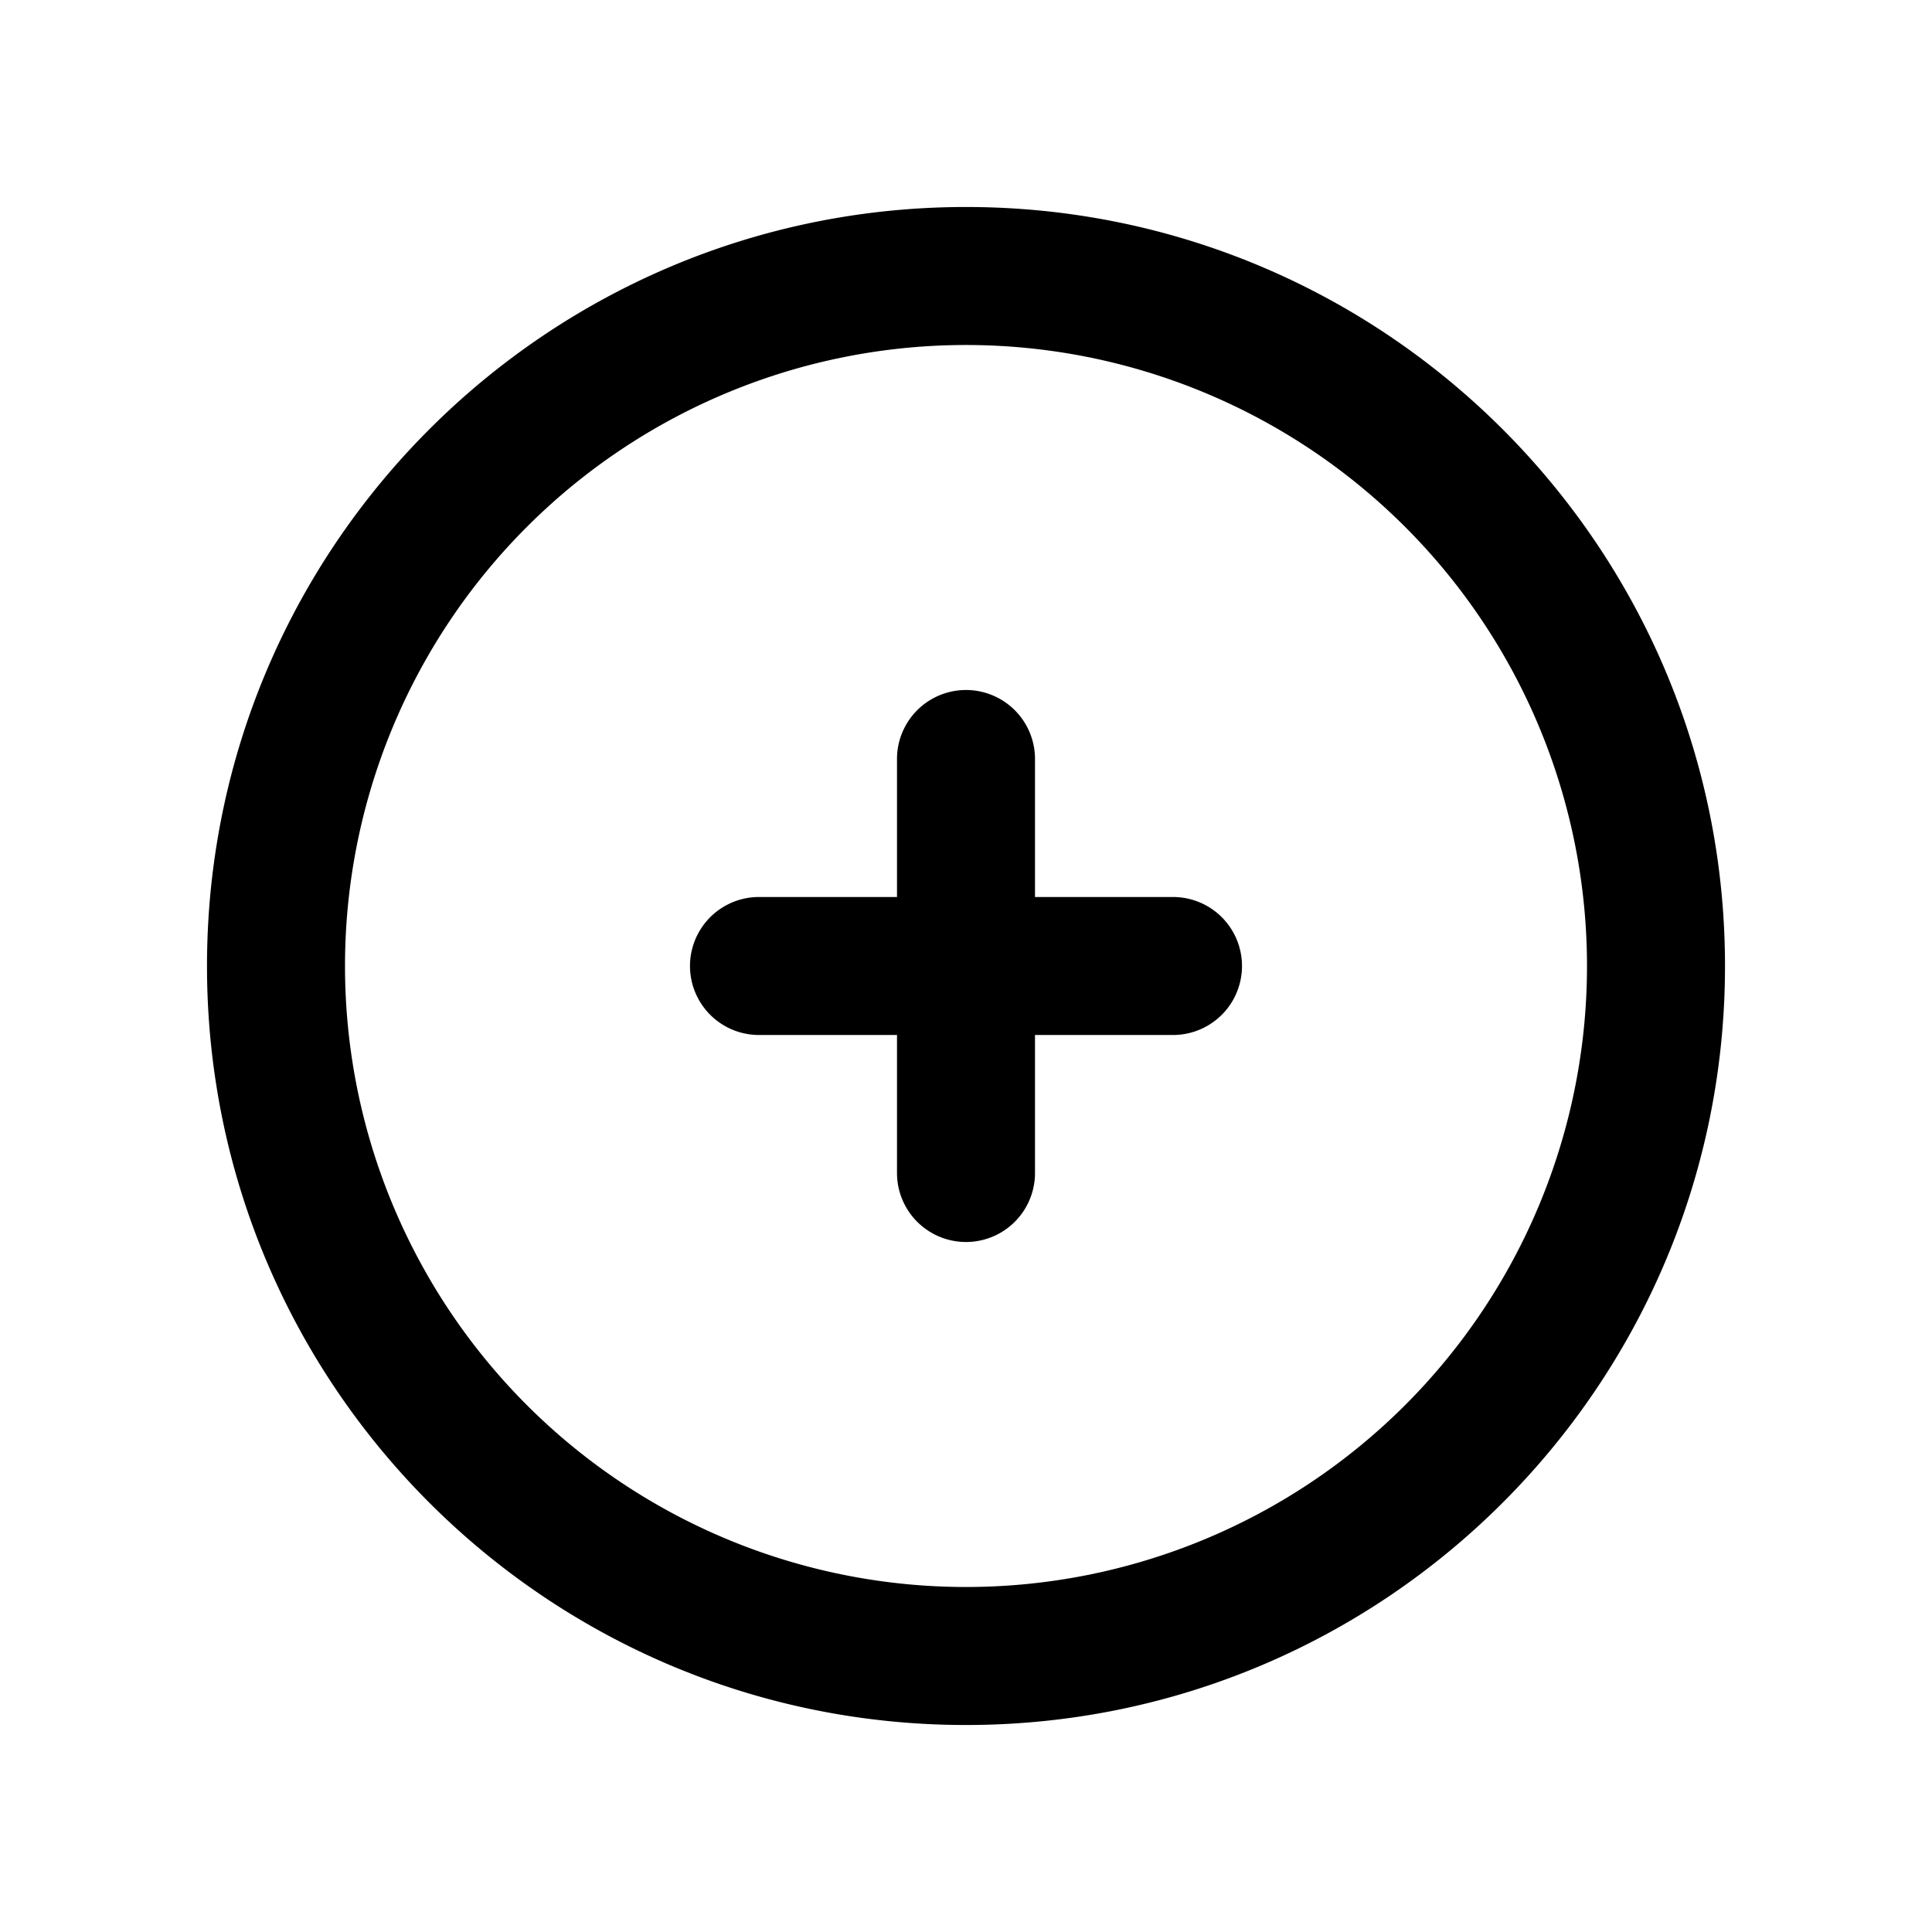 <svg width="28" height="28" xmlns="http://www.w3.org/2000/svg"><g fill="currentColor" fill-rule="evenodd"><path d="M14 3C7.925 3 3 7.925 3 14s4.925 11 11 11 11-4.925 11-11S20.075 3 14 3Zm0 2a9 9 0 1 1 0 18 9 9 0 0 1 0-18Z" fill-rule="nonzero"/><path d="M14 10a1 1 0 0 1 1 1v2h2a1 1 0 0 1 0 2h-2v2a1 1 0 0 1-2 0v-2h-2a1 1 0 0 1 0-2h2v-2a1 1 0 0 1 1-1Z"/></g></svg>